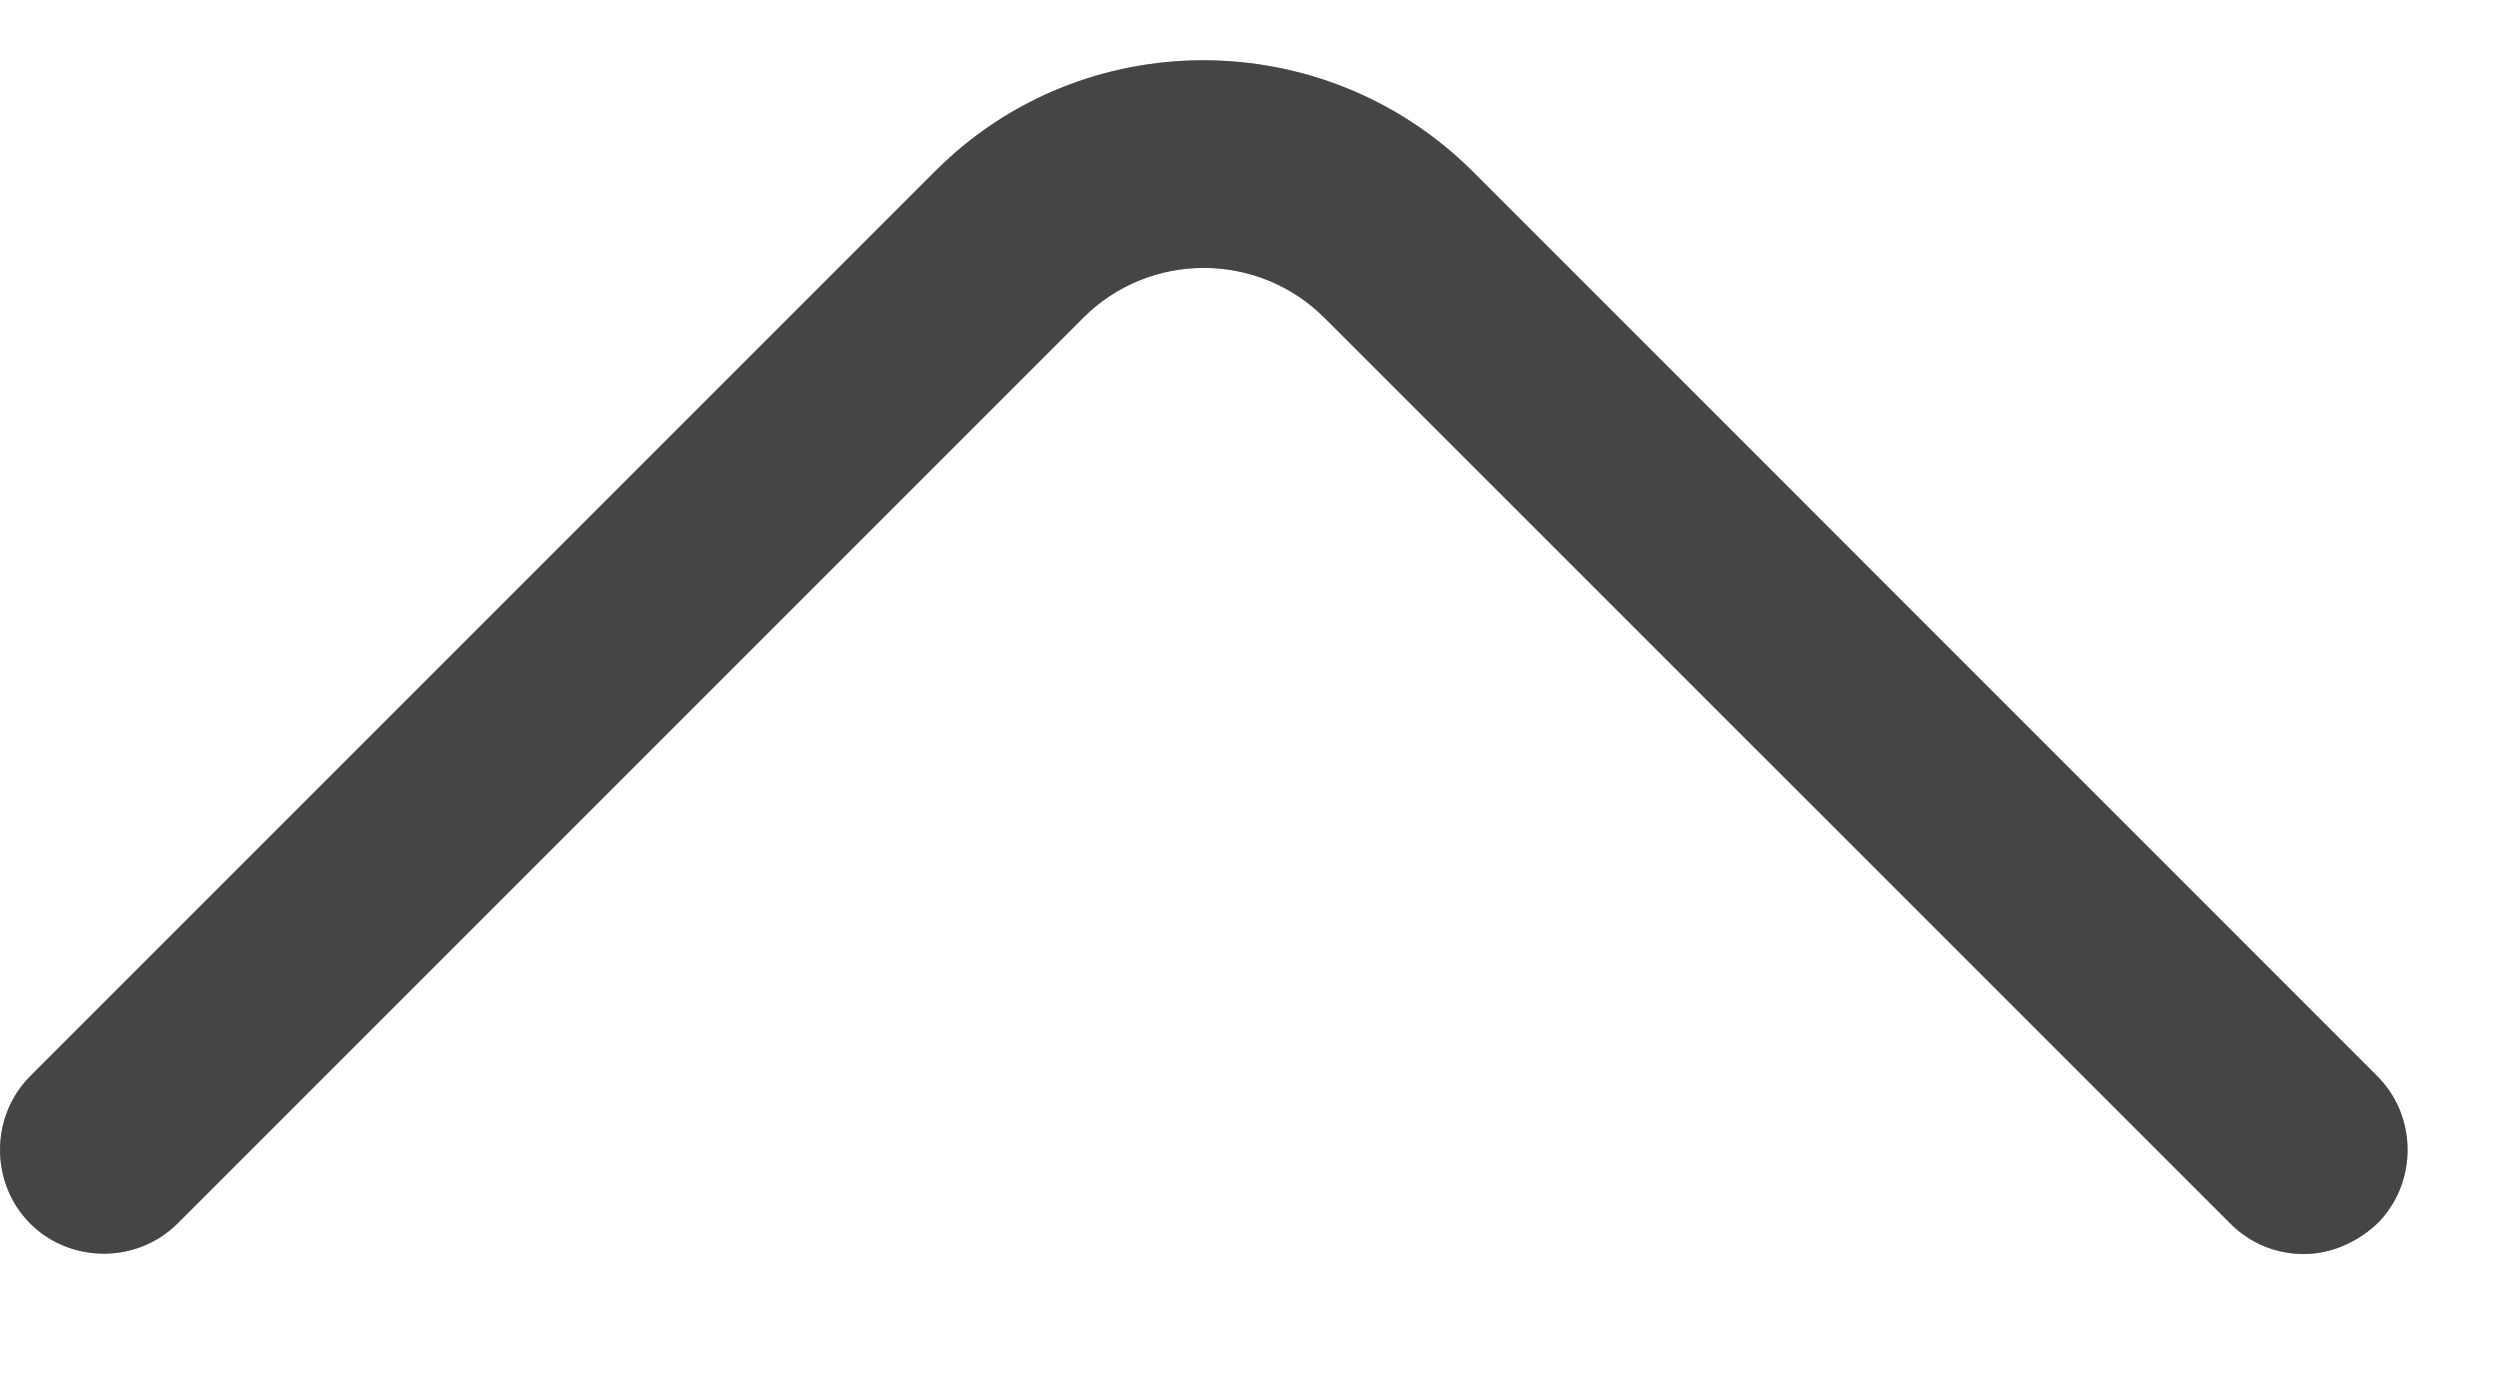 <svg width="18" height="10" viewBox="0 0 18 10" fill="none" xmlns="http://www.w3.org/2000/svg">
<path d="M16.587 9.029C16.398 9.029 16.207 8.959 16.058 8.809L9.537 2.289C9.057 1.809 8.277 1.809 7.798 2.289L1.278 8.809C0.988 9.099 0.507 9.099 0.217 8.809C-0.072 8.519 -0.072 8.039 0.217 7.749L6.737 1.229C7.798 0.169 9.527 0.169 10.598 1.229L17.117 7.749C17.407 8.039 17.407 8.519 17.117 8.809C16.968 8.949 16.777 9.029 16.587 9.029Z" fill="#878787"/>
<path d="M16.587 9.029C16.398 9.029 16.207 8.959 16.058 8.809L9.537 2.289C9.057 1.809 8.277 1.809 7.798 2.289L1.278 8.809C0.988 9.099 0.507 9.099 0.217 8.809C-0.072 8.519 -0.072 8.039 0.217 7.749L6.737 1.229C7.798 0.169 9.527 0.169 10.598 1.229L17.117 7.749C17.407 8.039 17.407 8.519 17.117 8.809C16.968 8.949 16.777 9.029 16.587 9.029Z" fill="black" fill-opacity="0.2"/>
<path d="M16.587 9.029C16.398 9.029 16.207 8.959 16.058 8.809L9.537 2.289C9.057 1.809 8.277 1.809 7.798 2.289L1.278 8.809C0.988 9.099 0.507 9.099 0.217 8.809C-0.072 8.519 -0.072 8.039 0.217 7.749L6.737 1.229C7.798 0.169 9.527 0.169 10.598 1.229L17.117 7.749C17.407 8.039 17.407 8.519 17.117 8.809C16.968 8.949 16.777 9.029 16.587 9.029Z" fill="black" fill-opacity="0.2"/>
<path d="M16.587 9.029C16.398 9.029 16.207 8.959 16.058 8.809L9.537 2.289C9.057 1.809 8.277 1.809 7.798 2.289L1.278 8.809C0.988 9.099 0.507 9.099 0.217 8.809C-0.072 8.519 -0.072 8.039 0.217 7.749L6.737 1.229C7.798 0.169 9.527 0.169 10.598 1.229L17.117 7.749C17.407 8.039 17.407 8.519 17.117 8.809C16.968 8.949 16.777 9.029 16.587 9.029Z" fill="black" fill-opacity="0.2"/>
</svg>
